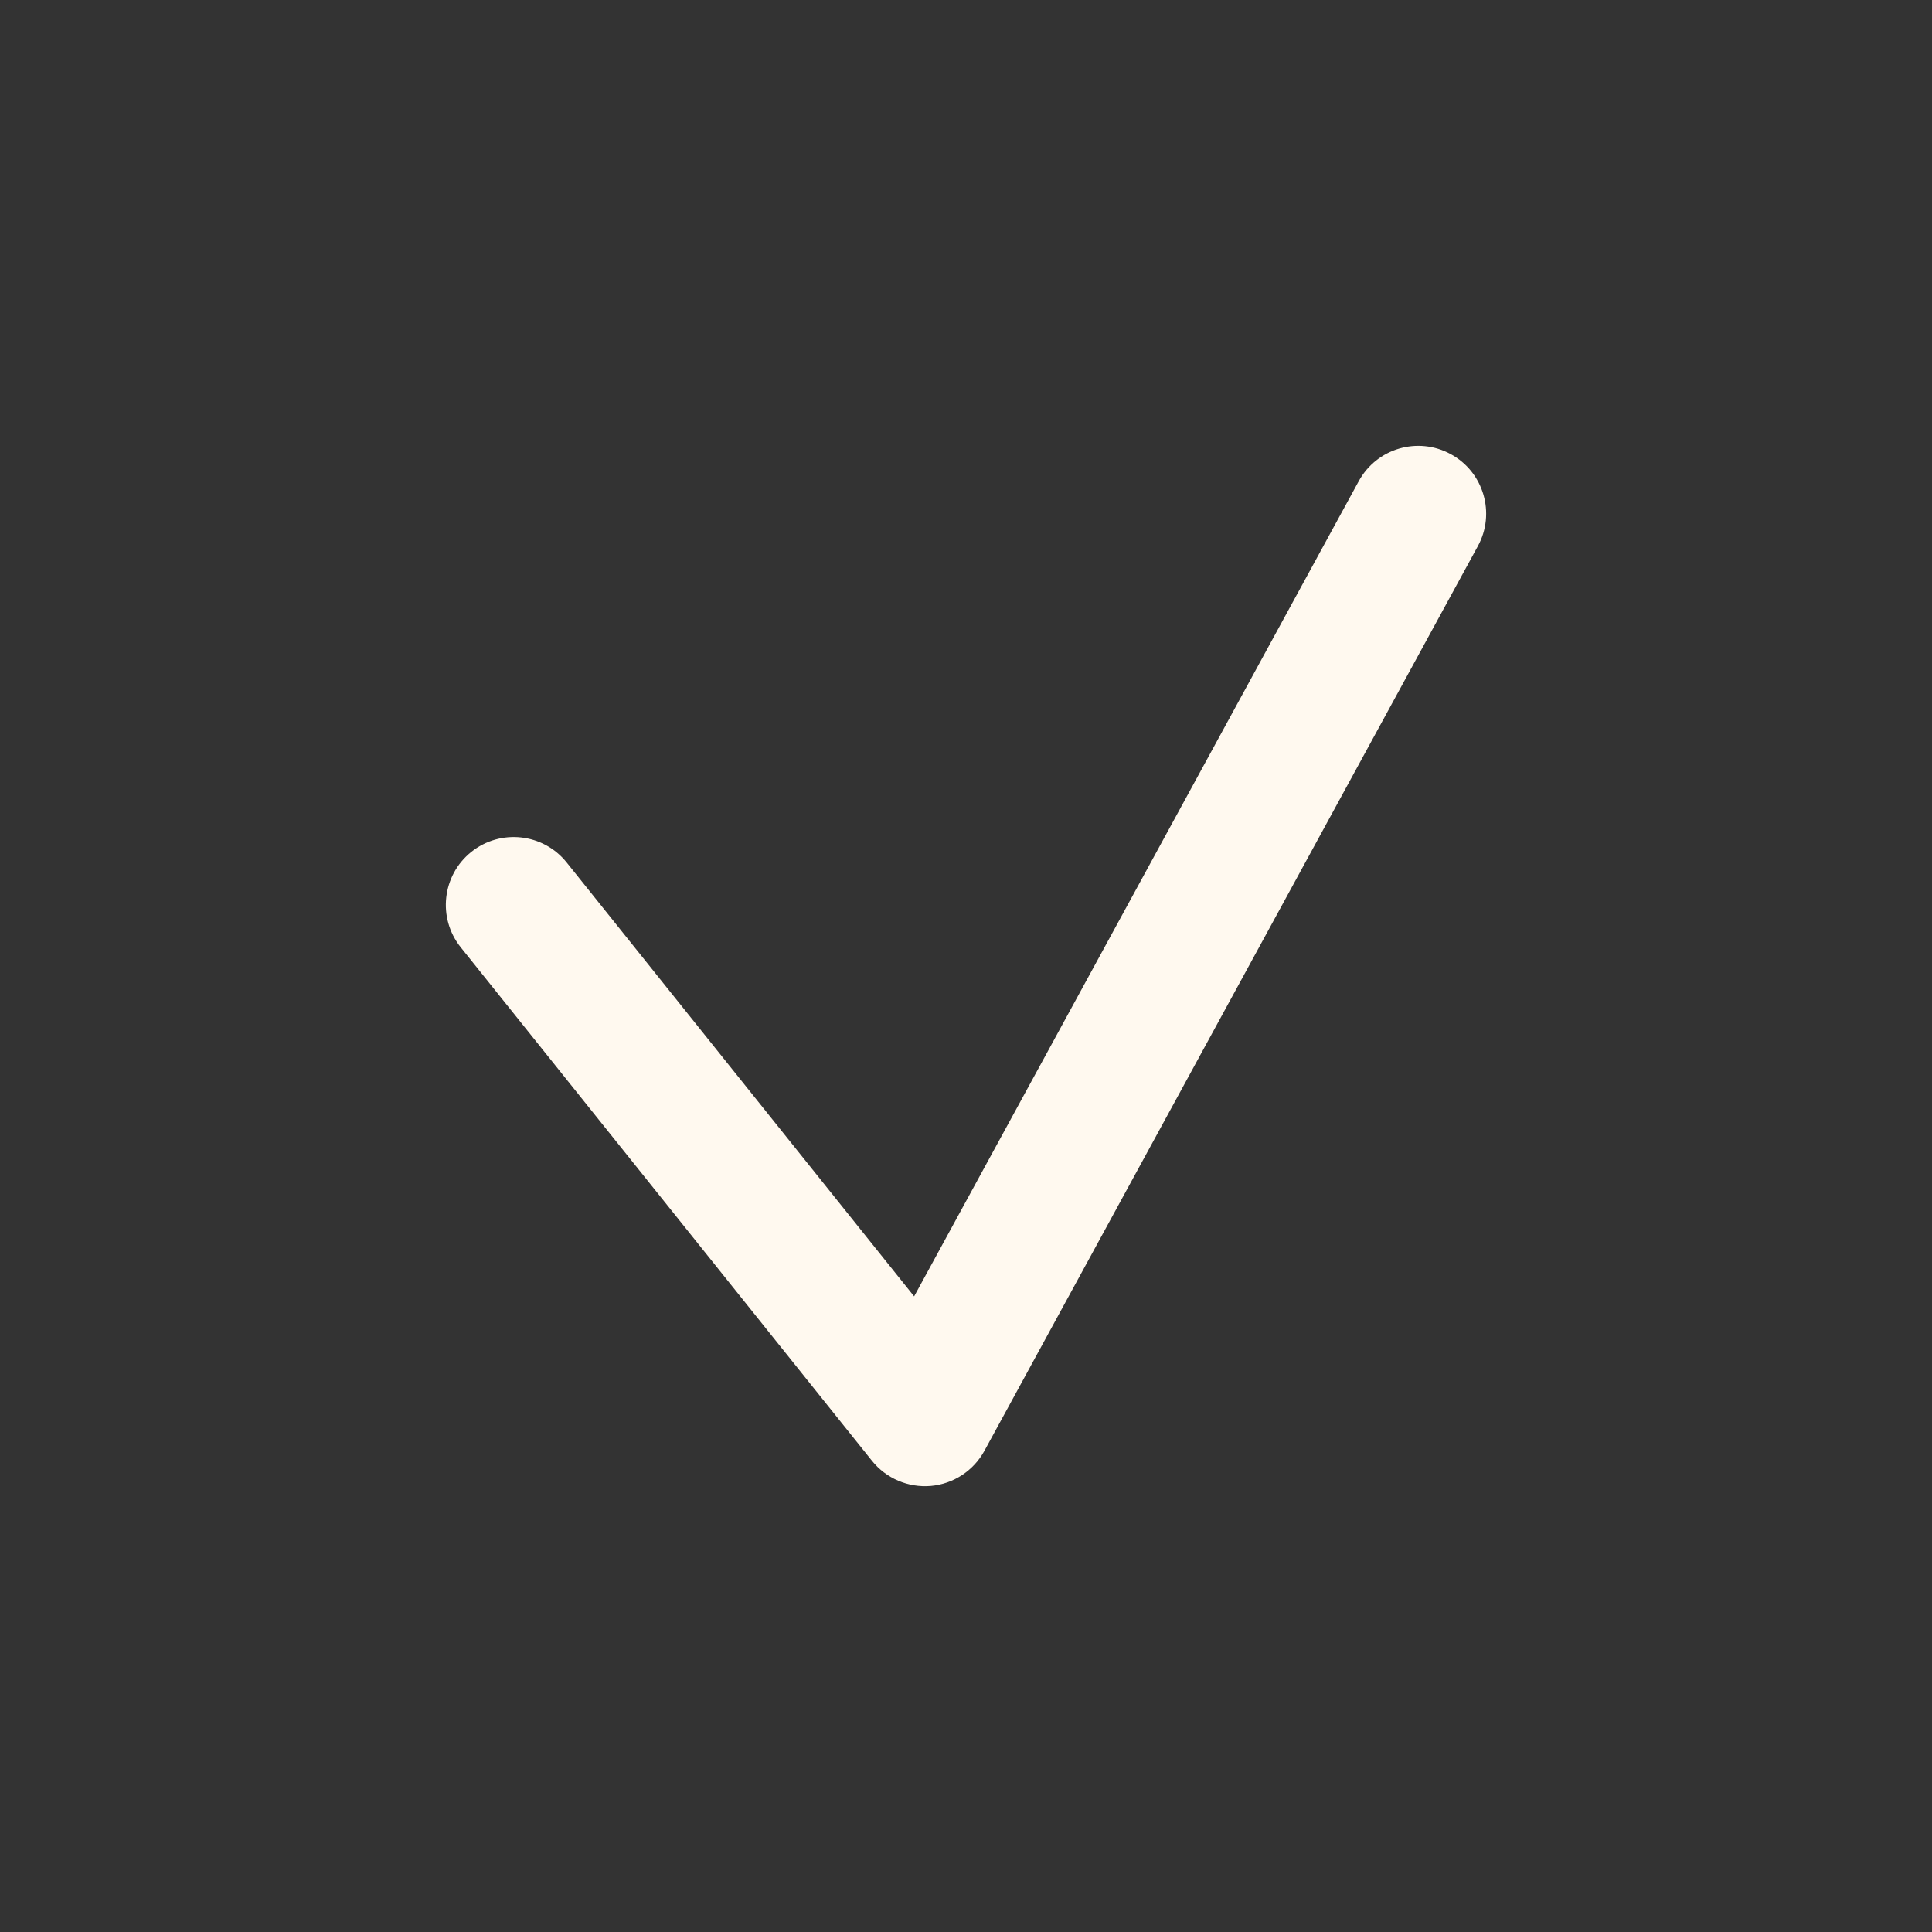 <svg width="26" height="26" viewBox="0 0 26 26" fill="none" xmlns="http://www.w3.org/2000/svg">
<rect x="0" y="0" width="26" height="26" fill="#333333" stroke="none"/>
<path fill-rule="evenodd" clip-rule="evenodd" d="M19.524 6.112C19.967 6.353 20.13 6.908 19.888 7.35L13.248 19.524C13.102 19.792 12.831 19.97 12.527 19.997C12.223 20.023 11.925 19.896 11.734 19.658L6.2 12.748C5.885 12.355 5.949 11.78 6.342 11.465C6.736 11.15 7.311 11.213 7.626 11.607L12.302 17.446L18.285 6.476C18.527 6.033 19.081 5.87 19.524 6.112Z" fill="#FFF9EF"/>
</svg>
